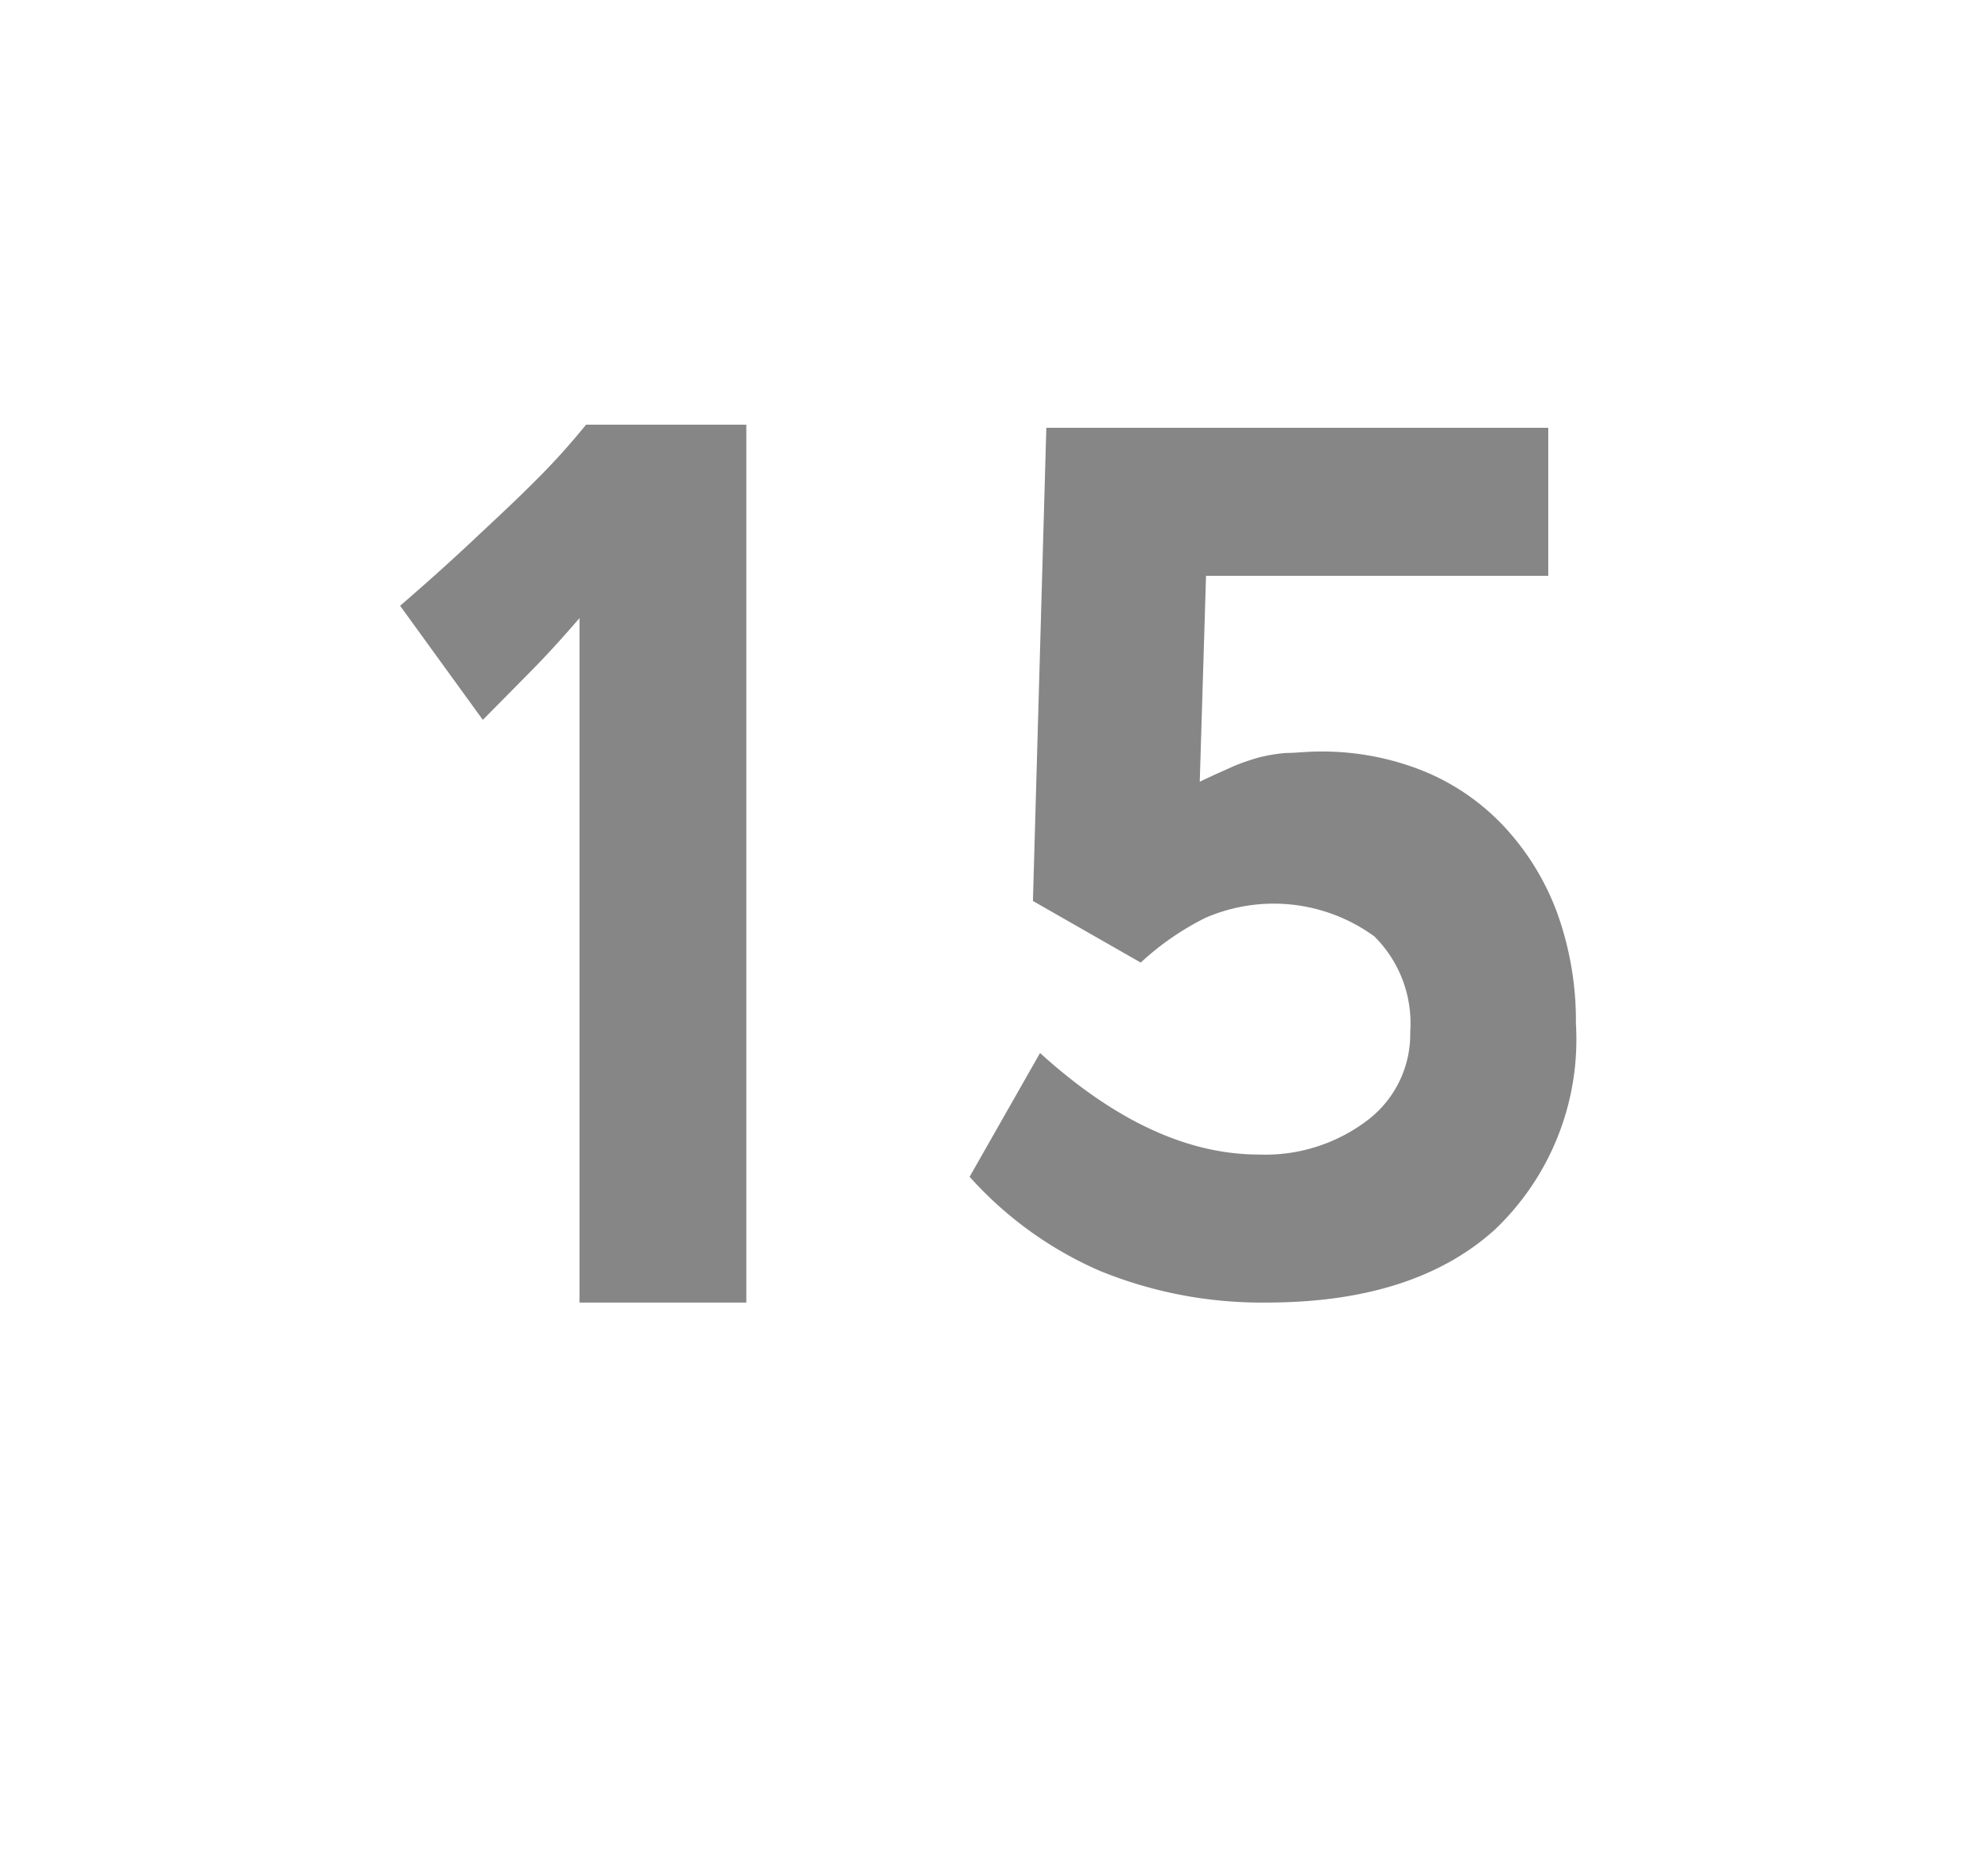 <svg id="Layer_1" data-name="Layer 1" xmlns="http://www.w3.org/2000/svg" viewBox="0 0 69.71 64.98"><defs><style>.cls-1{fill:#868687;}</style></defs><path class="cls-1" d="M20.32,45.67v-24c-.58.68-1.14,1.29-1.67,1.83l-1.72,1.74-2.9-4c.88-.76,1.73-1.52,2.55-2.29s1.43-1.33,2.16-2.06a24.49,24.49,0,0,0,1.81-2h5.62V45.67Z"/><path class="cls-1" d="M55.26,35.89a9.2,9.2,0,0,1-2.85,7.23q-2.83,2.55-8,2.55a15,15,0,0,1-5.84-1.11A13.16,13.16,0,0,1,34,41.26l2.47-4.34q3.91,3.55,7.65,3.56a5.93,5.93,0,0,0,3.83-1.2,3.79,3.79,0,0,0,1.5-3.1,4.29,4.29,0,0,0-1.26-3.35,6,6,0,0,0-5.94-.64A9.72,9.72,0,0,0,40,33.75l-3.78-2.16L36.69,15h17.6l0,5.19h-12l-.22,7.22c.43-.21.8-.37,1.11-.51s.62-.24.92-.33a5.64,5.64,0,0,1,1-.17c.34,0,.73-.05,1.16-.05a9.52,9.52,0,0,1,3.67.69A8,8,0,0,1,52.76,29a9,9,0,0,1,1.84,3A11.14,11.14,0,0,1,55.26,35.89Z"/></svg>